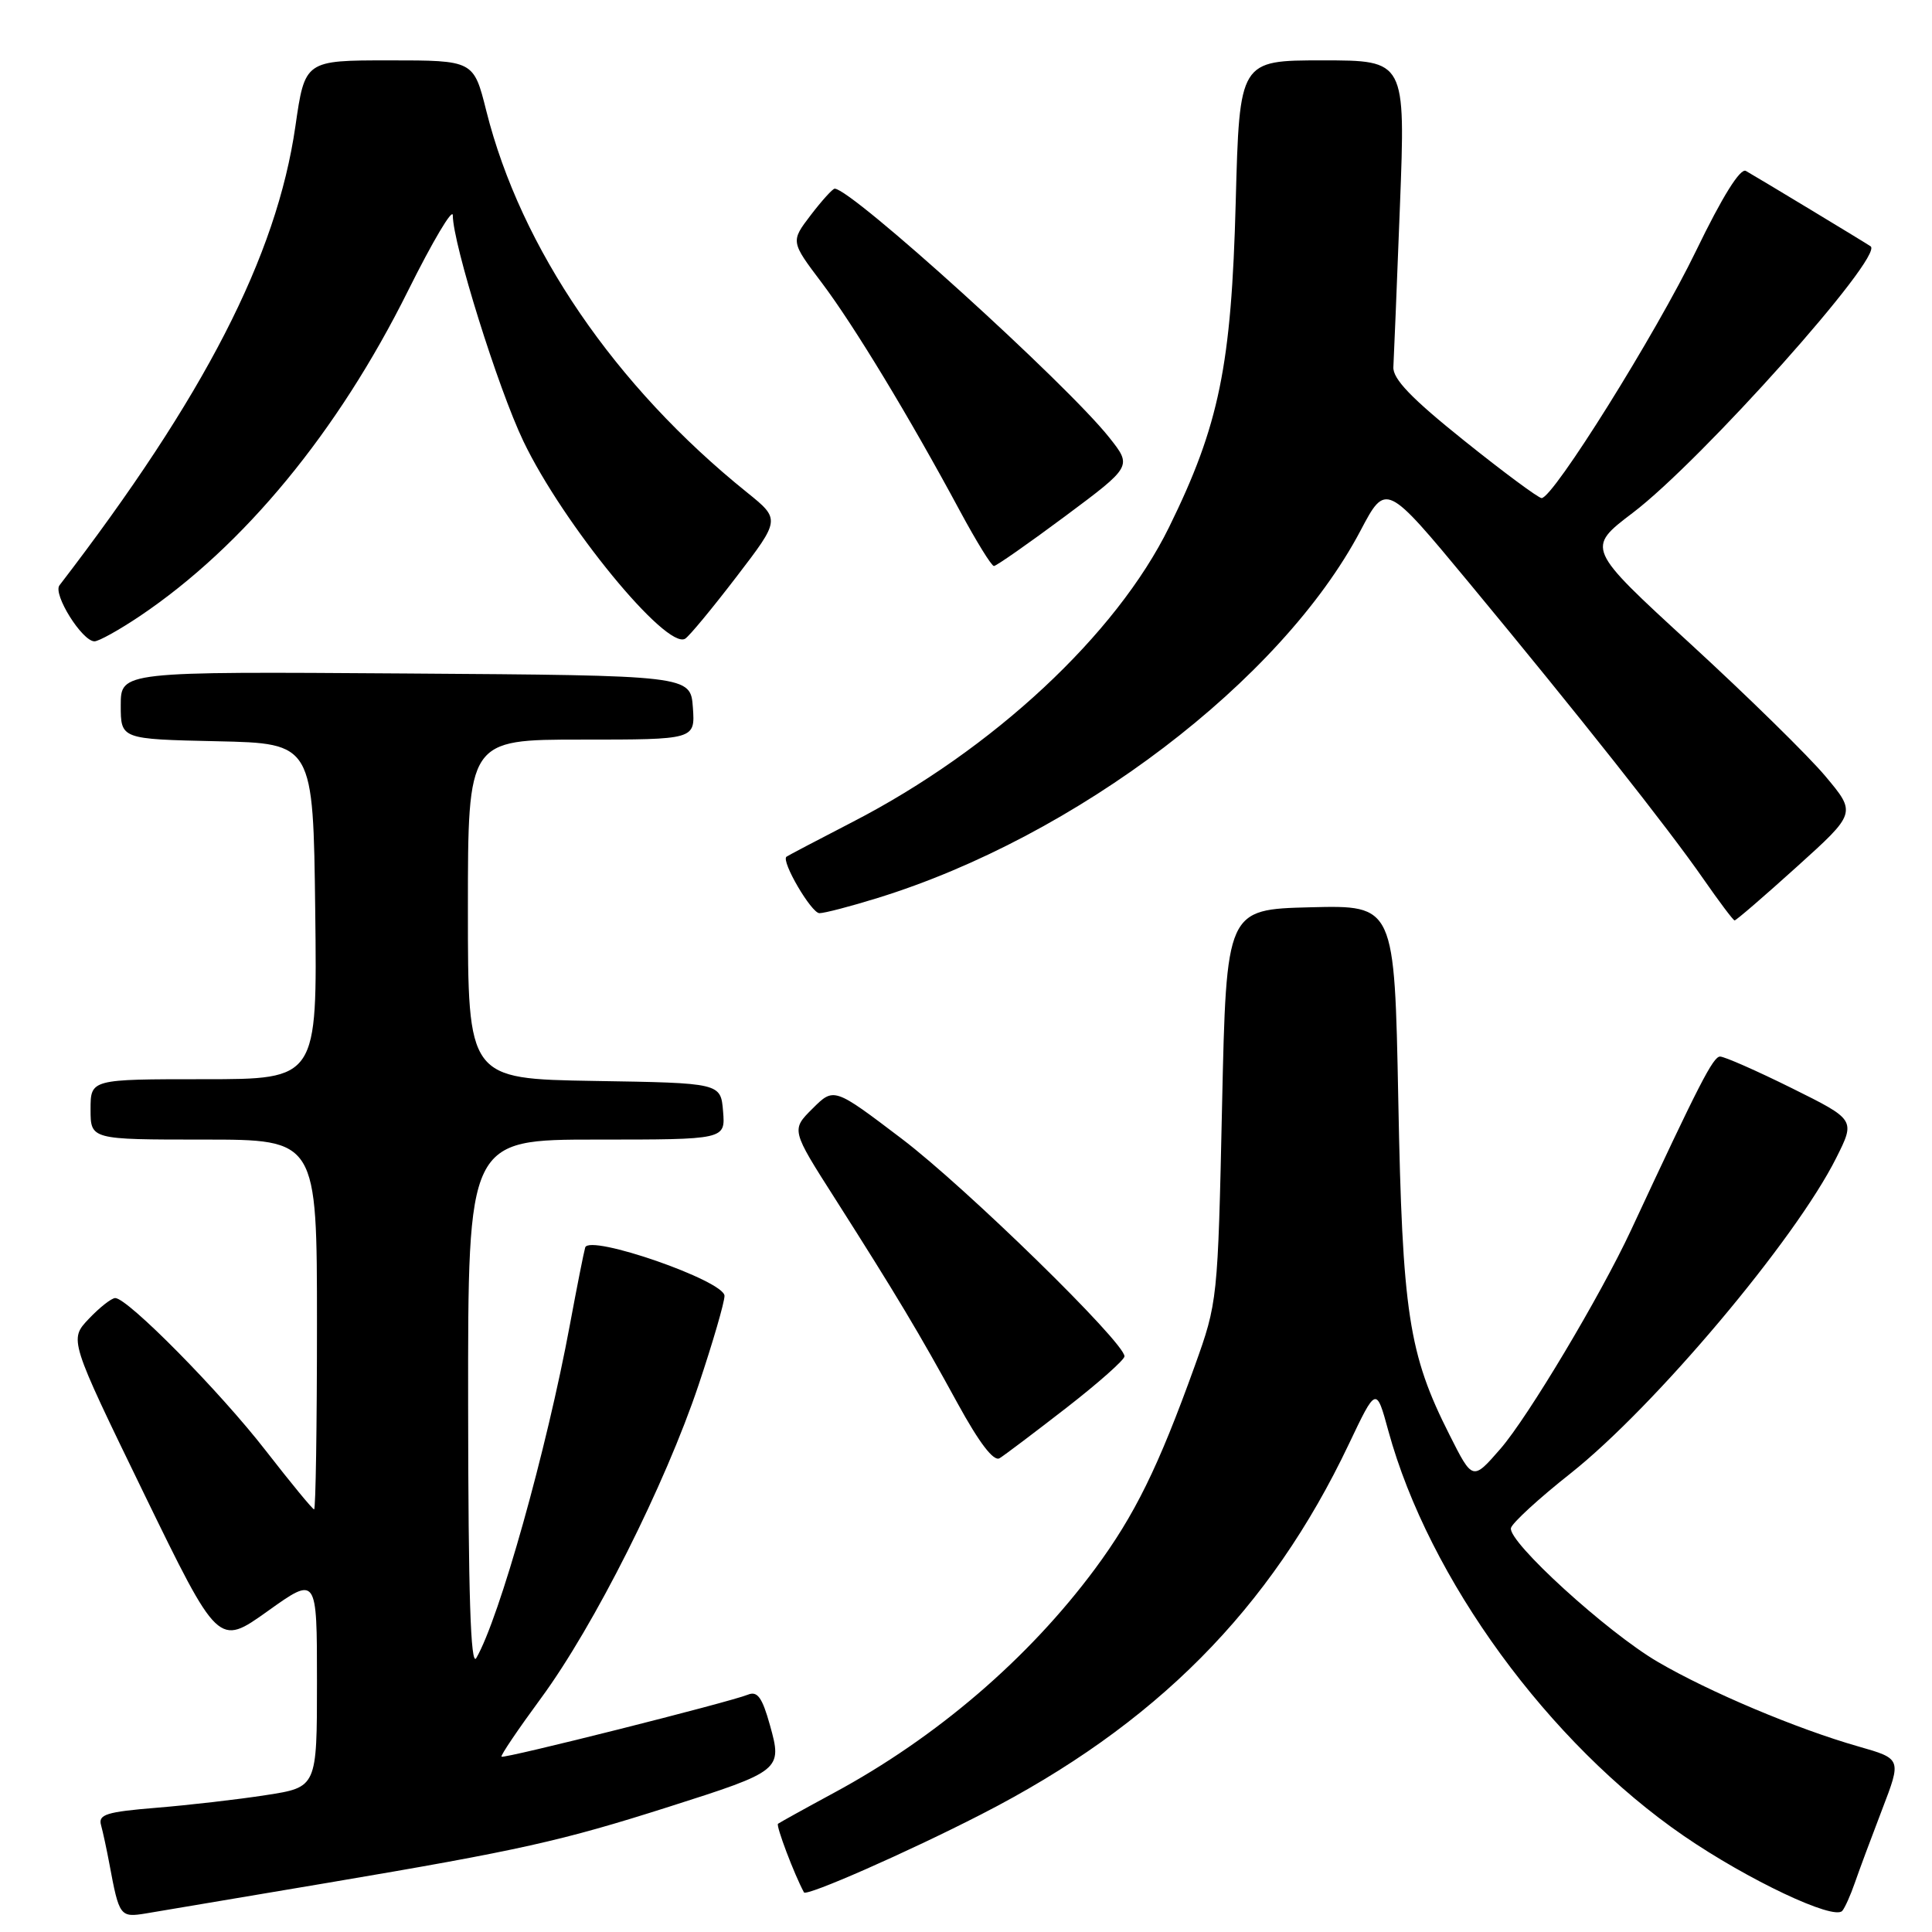 <?xml version="1.0" encoding="UTF-8" standalone="no"?>
<!DOCTYPE svg PUBLIC "-//W3C//DTD SVG 1.1//EN" "http://www.w3.org/Graphics/SVG/1.1/DTD/svg11.dtd" >
<svg xmlns="http://www.w3.org/2000/svg" xmlns:xlink="http://www.w3.org/1999/xlink" version="1.1" viewBox="0 0 256 256">
 <g >
 <path fill="currentColor"
d=" M 43.50 249.47 C 68.99 245.16 74.33 243.96 88.66 239.40 C 103.49 234.68 103.69 234.53 102.02 228.59 C 101.00 224.92 100.36 224.04 99.11 224.55 C 96.69 225.54 66.74 233.08 66.45 232.77 C 66.30 232.62 68.67 229.12 71.70 225.00 C 78.72 215.45 88.15 196.70 92.57 183.50 C 94.46 177.86 96.00 172.56 96.00 171.71 C 96.00 169.71 78.08 163.49 77.54 165.30 C 77.35 165.96 76.44 170.55 75.52 175.50 C 72.45 192.08 66.17 214.44 63.11 219.70 C 62.36 220.98 62.05 211.24 62.03 186.25 C 62.00 151.00 62.00 151.00 79.06 151.00 C 96.12 151.00 96.12 151.00 95.81 147.25 C 95.50 143.50 95.50 143.50 78.75 143.23 C 62.00 142.95 62.00 142.95 62.00 120.48 C 62.00 98.00 62.00 98.00 77.06 98.00 C 92.11 98.00 92.11 98.00 91.81 93.75 C 91.50 89.50 91.50 89.50 53.75 89.24 C 16.00 88.98 16.00 88.98 16.00 93.46 C 16.00 97.94 16.00 97.94 28.75 98.22 C 41.50 98.50 41.50 98.50 41.77 120.75 C 42.04 143.00 42.04 143.00 27.02 143.00 C 12.00 143.00 12.00 143.00 12.00 147.00 C 12.00 151.00 12.00 151.00 27.00 151.00 C 42.00 151.00 42.00 151.00 42.00 175.50 C 42.00 188.97 41.83 200.00 41.62 200.00 C 41.42 200.00 38.55 196.51 35.24 192.25 C 29.16 184.40 16.92 172.00 15.27 172.00 C 14.78 172.00 13.20 173.24 11.77 174.75 C 9.16 177.50 9.16 177.50 19.04 197.83 C 28.93 218.15 28.93 218.15 35.46 213.49 C 42.00 208.82 42.00 208.82 42.00 222.82 C 42.00 236.82 42.00 236.82 35.25 237.86 C 31.54 238.44 24.99 239.19 20.71 239.54 C 14.10 240.08 12.99 240.43 13.39 241.84 C 13.64 242.75 14.14 245.07 14.50 247.00 C 15.79 253.93 15.91 254.10 19.33 253.54 C 21.07 253.25 31.95 251.42 43.50 249.47 Z  M 245.77 249.50 C 246.34 247.85 247.97 243.47 249.39 239.77 C 251.97 233.05 251.97 233.05 246.23 231.41 C 238.10 229.09 226.49 224.20 219.67 220.21 C 212.96 216.30 199.77 204.27 200.21 202.47 C 200.37 201.80 203.92 198.54 208.11 195.23 C 219.25 186.40 237.89 164.27 243.31 153.43 C 245.85 148.37 245.85 148.37 237.41 144.18 C 232.77 141.88 228.50 140.00 227.92 140.00 C 227.00 140.00 225.16 143.58 216.12 163.00 C 212.07 171.69 202.46 187.78 198.82 191.97 C 195.13 196.21 195.13 196.21 192.06 190.11 C 186.64 179.38 185.82 174.02 185.28 145.72 C 184.78 119.94 184.78 119.94 173.64 120.22 C 162.50 120.50 162.50 120.50 161.93 146.50 C 161.37 172.32 161.34 172.56 158.31 181.00 C 153.47 194.45 150.35 200.78 145.08 207.90 C 136.27 219.77 124.10 230.22 110.50 237.56 C 106.65 239.64 103.32 241.49 103.09 241.66 C 102.79 241.90 105.25 248.39 106.53 250.75 C 106.84 251.32 120.24 245.43 130.00 240.42 C 153.09 228.60 168.33 213.25 178.73 191.35 C 182.36 183.72 182.36 183.72 183.97 189.62 C 189.34 209.22 205.22 230.98 223.13 243.28 C 231.61 249.10 242.99 254.48 244.11 253.20 C 244.45 252.81 245.20 251.15 245.77 249.50 Z  M 141.32 186.53 C 145.54 183.25 149.00 180.18 149.00 179.72 C 149.00 177.87 127.96 157.32 119.50 150.90 C 110.50 144.07 110.50 144.07 107.67 146.89 C 104.83 149.71 104.83 149.71 110.67 158.86 C 118.74 171.54 121.81 176.66 126.88 185.94 C 129.76 191.20 131.67 193.70 132.45 193.22 C 133.10 192.83 137.09 189.81 141.32 186.53 Z  M 238.07 114.87 C 245.97 107.74 245.97 107.74 241.89 102.87 C 239.65 100.19 231.60 92.30 224.00 85.32 C 210.18 72.64 210.18 72.64 216.34 67.96 C 225.46 61.04 249.66 33.93 247.87 32.64 C 247.36 32.27 232.78 23.46 231.34 22.65 C 230.60 22.23 228.23 26.02 224.73 33.25 C 219.43 44.20 205.81 66.00 204.27 66.00 C 203.85 65.99 199.22 62.57 194.00 58.38 C 187.03 52.80 184.53 50.20 184.63 48.63 C 184.70 47.46 185.09 37.84 185.50 27.25 C 186.24 8.00 186.24 8.00 175.24 8.00 C 164.24 8.00 164.24 8.00 163.74 26.75 C 163.17 48.44 161.55 56.34 154.91 69.85 C 147.90 84.11 131.57 99.32 112.96 108.92 C 108.31 111.32 104.37 113.39 104.21 113.52 C 103.47 114.10 107.51 121.00 108.58 121.00 C 109.25 121.00 112.71 120.10 116.28 118.99 C 142.58 110.87 169.78 90.18 180.26 70.34 C 183.64 63.93 183.64 63.93 194.65 77.21 C 209.23 94.81 221.02 109.71 225.69 116.44 C 227.79 119.46 229.65 121.94 229.84 121.96 C 230.03 121.98 233.73 118.79 238.07 114.87 Z  M 18.57 81.61 C 32.31 72.35 44.77 57.22 54.06 38.54 C 57.33 31.97 60.00 27.47 60.00 28.54 C 60.00 32.27 65.99 51.45 69.35 58.46 C 74.60 69.44 88.31 86.16 90.79 84.63 C 91.33 84.30 94.39 80.60 97.59 76.42 C 103.41 68.82 103.41 68.82 98.96 65.23 C 81.49 51.17 69.01 32.91 64.44 14.70 C 62.76 8.00 62.76 8.00 51.58 8.00 C 40.40 8.00 40.40 8.00 39.14 16.74 C 36.65 33.97 27.10 52.54 7.88 77.56 C 6.98 78.73 10.87 84.95 12.51 84.98 C 13.07 84.99 15.80 83.47 18.57 81.61 Z  M 141.14 68.40 C 150.01 61.79 150.01 61.79 146.98 57.97 C 141.32 50.83 112.83 25.00 110.60 25.00 C 110.33 25.00 108.90 26.58 107.43 28.50 C 104.76 32.00 104.76 32.00 108.89 37.47 C 113.17 43.15 120.51 55.27 127.22 67.75 C 129.37 71.74 131.38 75.00 131.70 75.00 C 132.01 75.00 136.26 72.03 141.14 68.40 Z "/>
</g>
</svg>